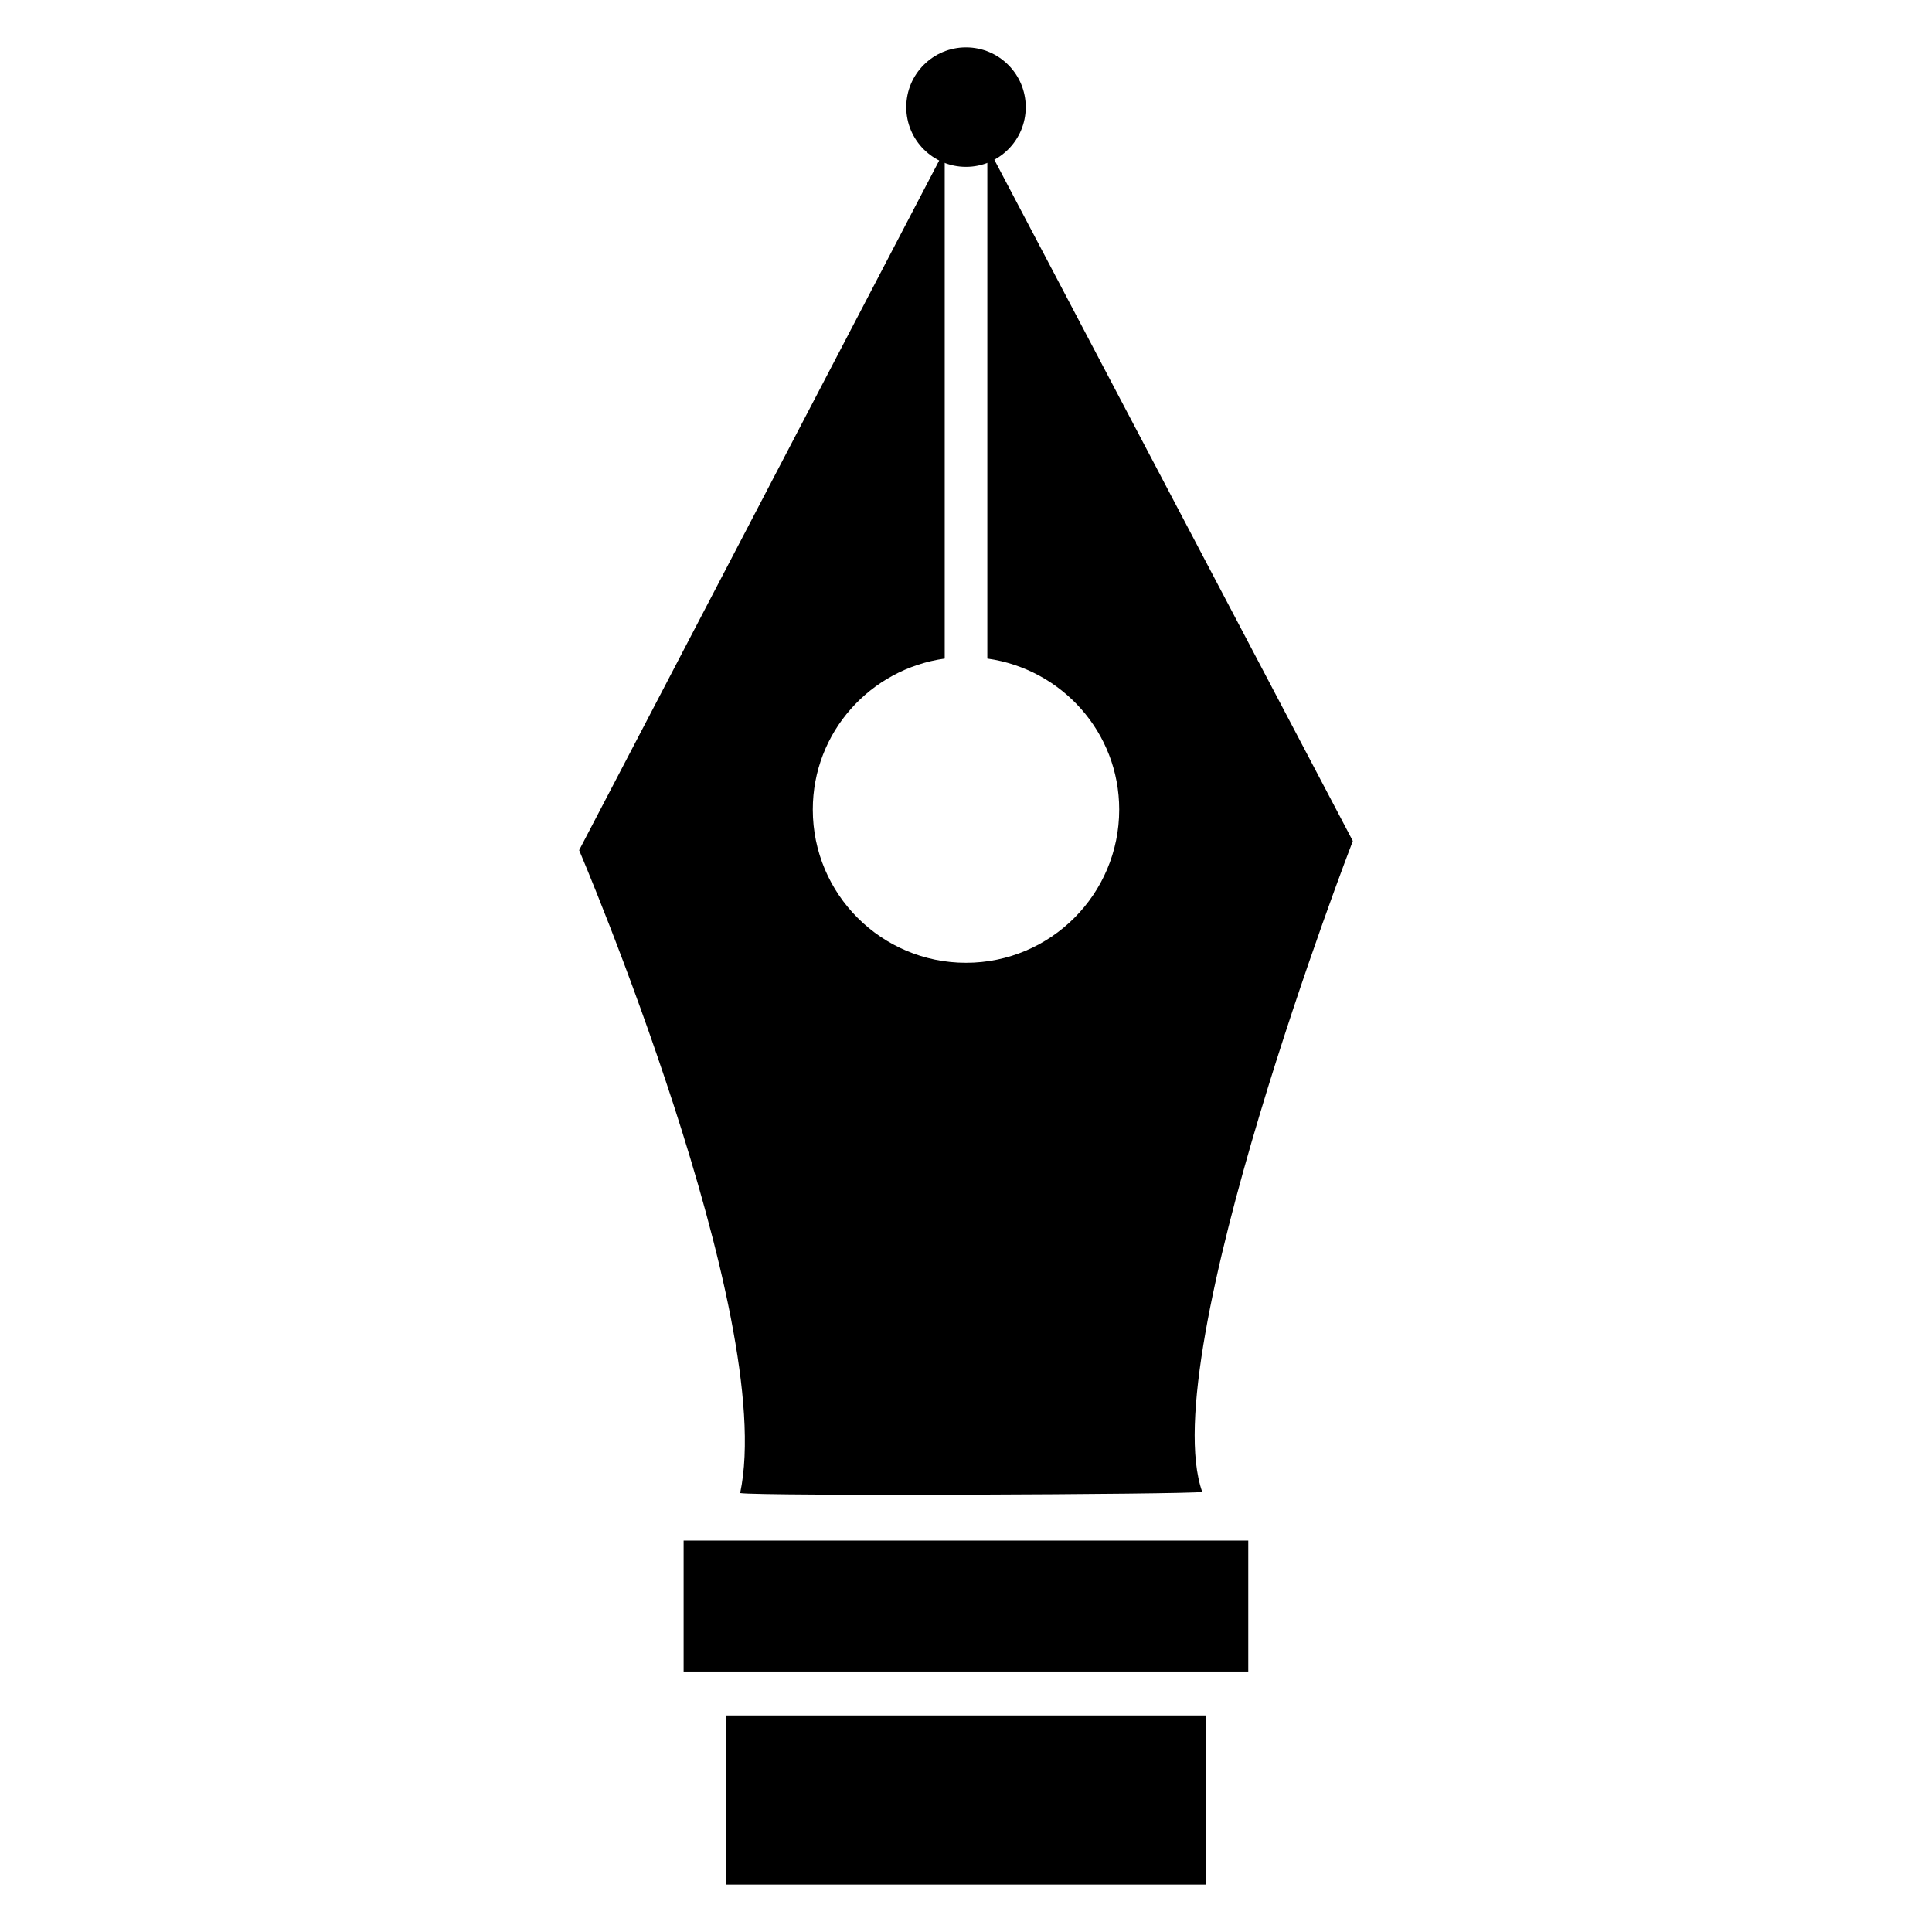 <?xml version="1.0" encoding="utf-8"?>
<!-- Generated by IcoMoon.io -->
<!DOCTYPE svg PUBLIC "-//W3C//DTD SVG 1.1//EN" "http://www.w3.org/Graphics/SVG/1.1/DTD/svg11.dtd">
<svg version="1.1" xmlns="http://www.w3.org/2000/svg" xmlns:xlink="http://www.w3.org/1999/xlink" width="512" height="512" viewBox="0 0 512 512">
<g>
</g>
	<path d="M181.166 408.269h149.637v34.704h-149.637v-34.704z" fill="#000000" />
	<path d="M192.512 454.615h126.997v44.82h-126.996v-44.82z" fill="#000000" />
	<path d="M261.652 38.809v135.721c19.733 2.765 34.949 19.538 34.949 40.018 0 22.416-18.166 40.602-40.601 40.602-22.416 0-40.601-18.176-40.601-40.601 0-20.48 15.216-37.263 34.959-40.018v-134.799l-96.88 185.579c0 0 52.603 123.382 42.67 170.363 5.007 0.86 118.282 0.379 122.46-0.297-12.82-35.963 39.906-172.503 39.906-172.503l-96.86-184.064z" fill="#000000" />
	<path d="M271.831 28.386c0 8.743-7.088 15.831-15.831 15.831s-15.831-7.088-15.831-15.831c0-8.743 7.088-15.831 15.831-15.831 8.743 0 15.831 7.088 15.831 15.831z" fill="#000000" />
</svg>
